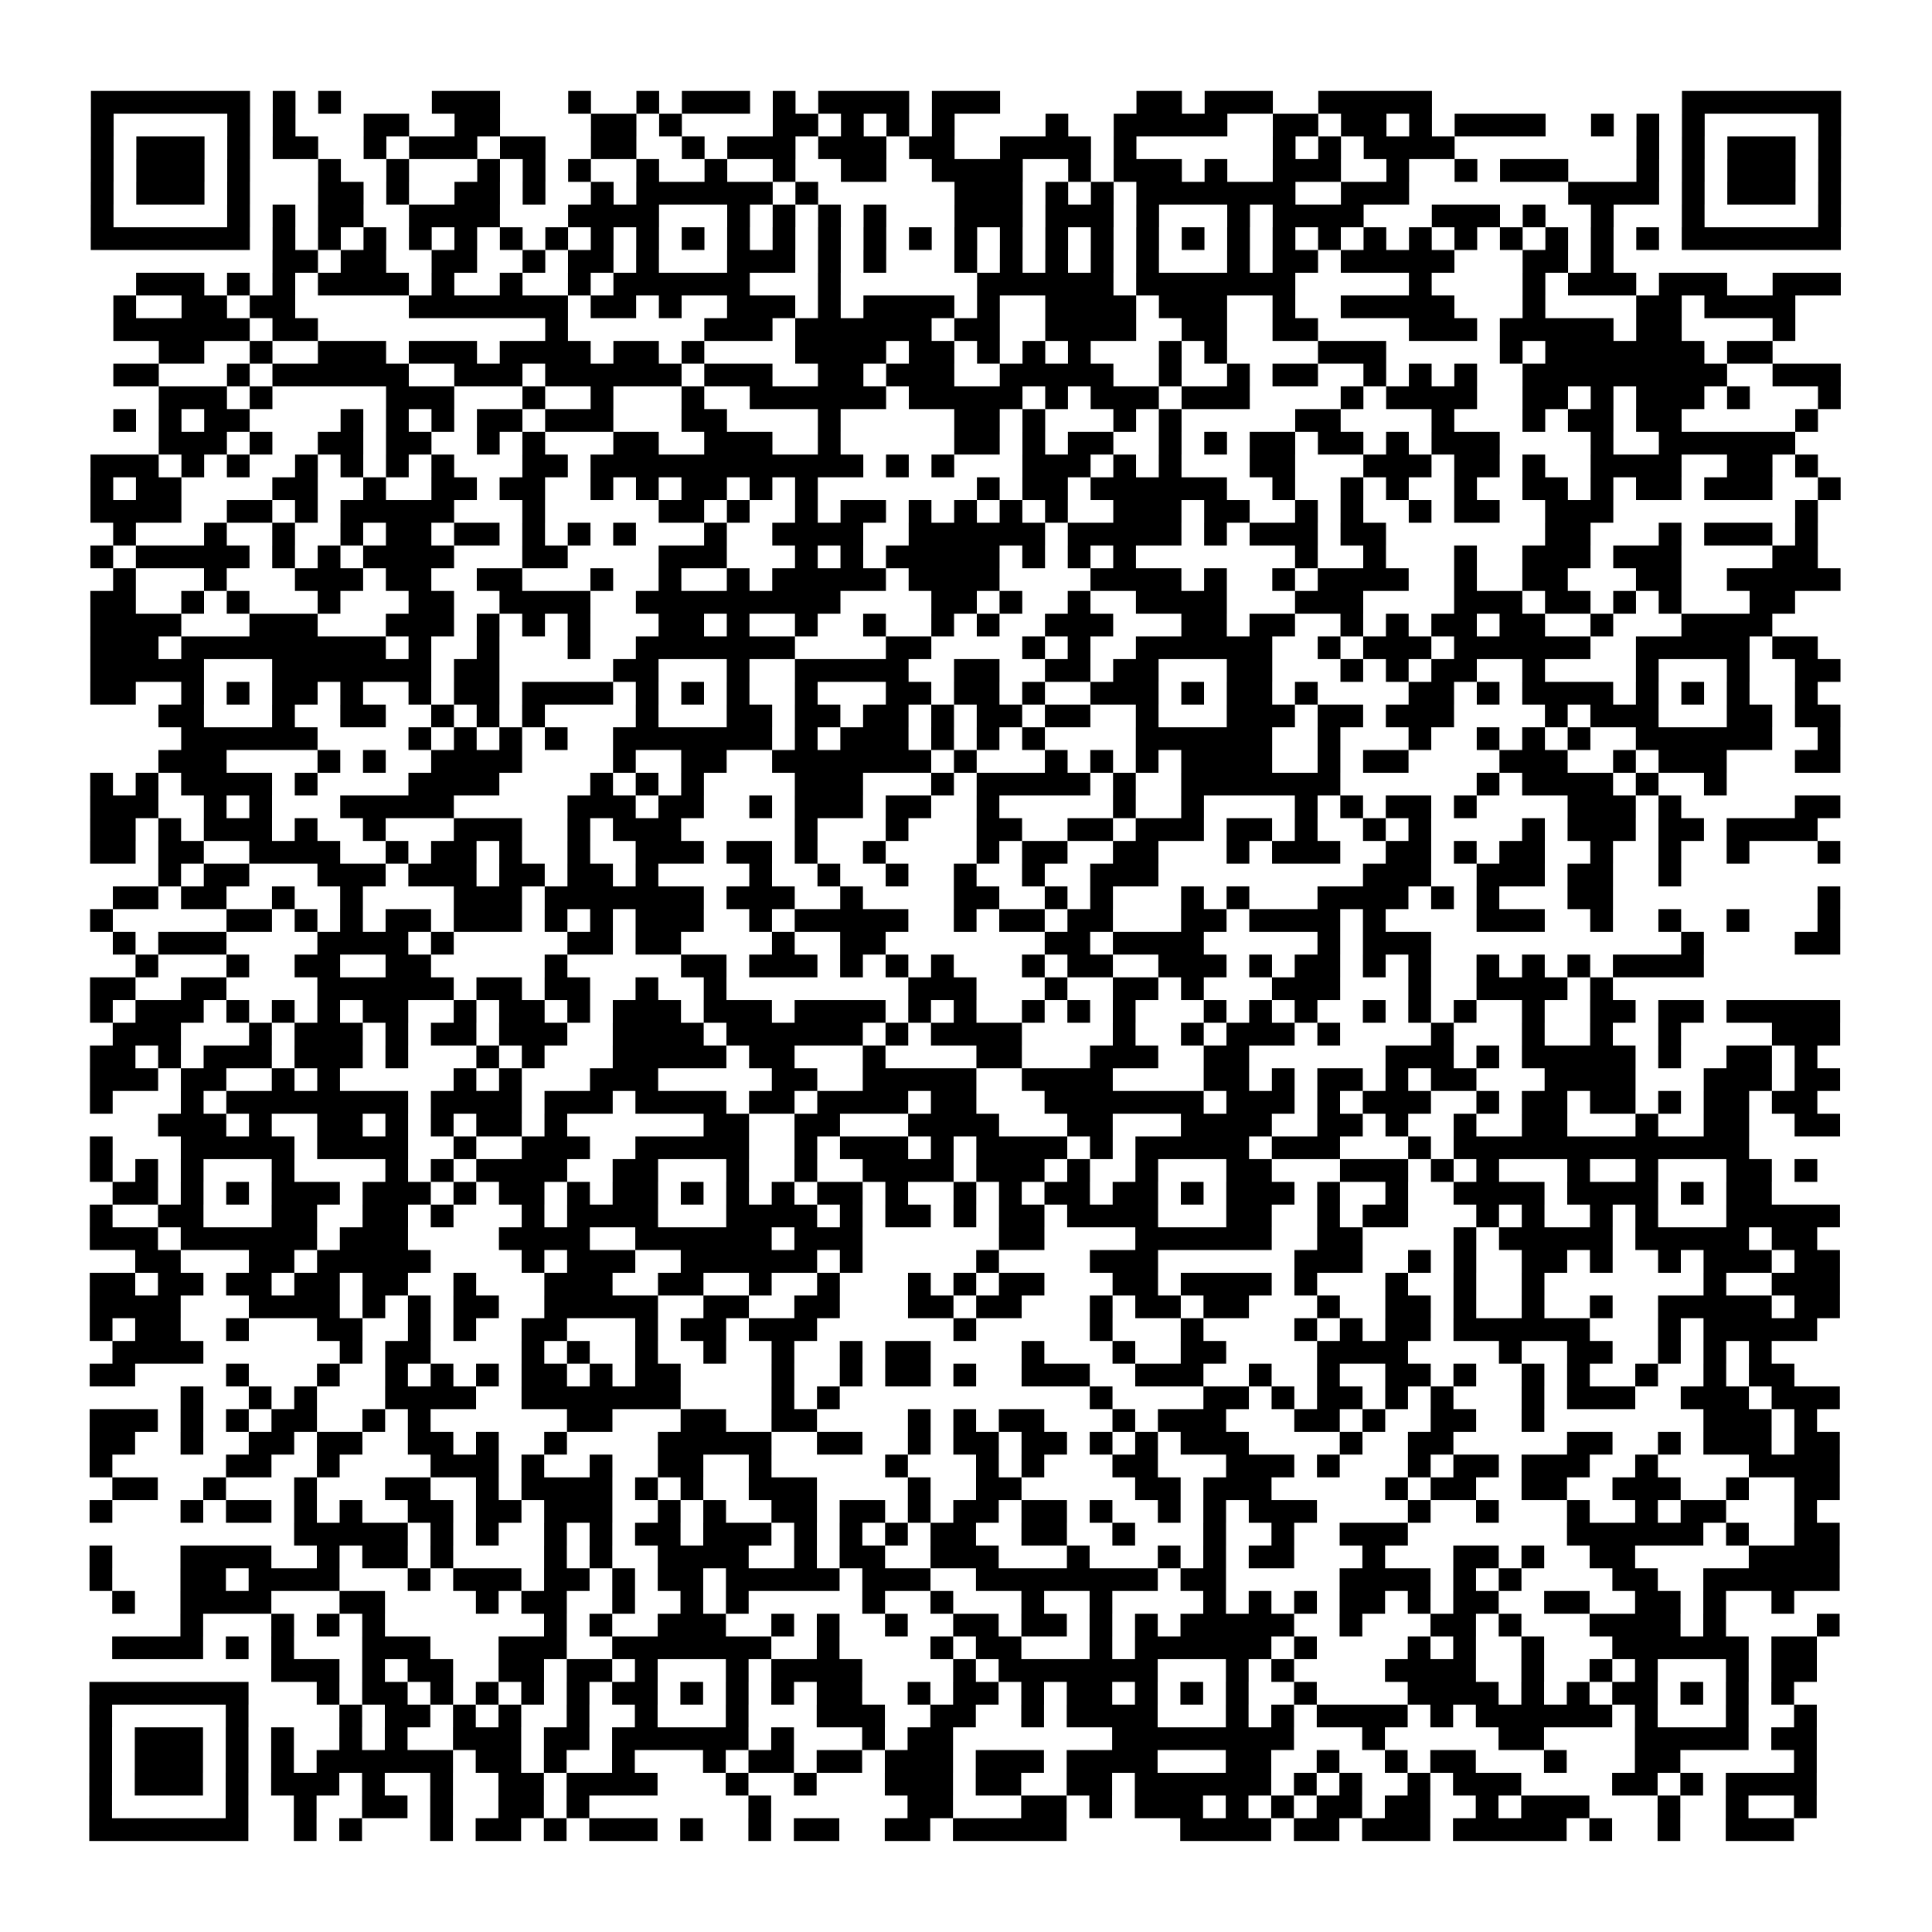 <?xml version="1.0" encoding="UTF-8"?>
<svg xmlns="http://www.w3.org/2000/svg" height="170" width="170" class="pyqrcode"><path transform="scale(2)" stroke="#000" class="pyqrline" d="M4 4.5h7m1 0h1m1 0h1m4 0h3m3 0h1m2 0h1m1 0h3m1 0h1m1 0h4m1 0h3m6 0h2m1 0h3m2 0h5m11 0h7m-77 1h1m5 0h1m1 0h1m3 0h2m2 0h2m4 0h2m1 0h1m4 0h2m1 0h1m1 0h1m1 0h1m4 0h1m2 0h5m2 0h2m1 0h2m1 0h1m1 0h4m2 0h1m1 0h1m1 0h1m5 0h1m-77 1h1m1 0h3m1 0h1m1 0h2m2 0h1m1 0h3m1 0h2m2 0h2m2 0h1m1 0h3m1 0h3m1 0h2m2 0h4m1 0h1m6 0h1m1 0h1m1 0h4m8 0h1m1 0h1m1 0h3m1 0h1m-77 1h1m1 0h3m1 0h1m3 0h1m2 0h1m3 0h1m1 0h1m1 0h1m2 0h1m2 0h1m2 0h1m2 0h2m2 0h4m2 0h1m1 0h3m1 0h1m2 0h3m2 0h1m2 0h1m1 0h3m3 0h1m1 0h1m1 0h3m1 0h1m-77 1h1m1 0h3m1 0h1m3 0h2m1 0h1m2 0h2m1 0h1m2 0h1m1 0h6m1 0h1m6 0h3m1 0h1m1 0h1m1 0h7m2 0h3m7 0h4m1 0h1m1 0h3m1 0h1m-77 1h1m5 0h1m1 0h1m1 0h2m2 0h4m3 0h4m3 0h1m1 0h1m1 0h1m1 0h1m3 0h3m1 0h3m1 0h1m3 0h1m1 0h4m3 0h3m1 0h1m2 0h1m3 0h1m5 0h1m-77 1h7m1 0h1m1 0h1m1 0h1m1 0h1m1 0h1m1 0h1m1 0h1m1 0h1m1 0h1m1 0h1m1 0h1m1 0h1m1 0h1m1 0h1m1 0h1m1 0h1m1 0h1m1 0h1m1 0h1m1 0h1m1 0h1m1 0h1m1 0h1m1 0h1m1 0h1m1 0h1m1 0h1m1 0h1m1 0h1m1 0h1m1 0h1m1 0h7m-69 1h2m1 0h2m2 0h2m2 0h1m1 0h2m1 0h1m3 0h3m1 0h1m1 0h1m3 0h1m1 0h1m1 0h1m1 0h1m1 0h1m3 0h1m1 0h2m1 0h5m3 0h2m1 0h1m-65 1h3m1 0h1m1 0h1m1 0h4m1 0h1m2 0h1m2 0h1m1 0h6m3 0h1m6 0h6m1 0h7m5 0h1m4 0h1m1 0h3m1 0h3m2 0h3m-76 1h1m2 0h2m1 0h2m5 0h7m1 0h2m1 0h1m2 0h3m1 0h1m1 0h4m1 0h1m2 0h4m1 0h3m2 0h1m2 0h5m3 0h1m4 0h2m1 0h4m-74 1h6m1 0h2m10 0h1m6 0h3m1 0h6m1 0h2m2 0h4m2 0h2m2 0h2m4 0h3m1 0h5m1 0h2m4 0h1m-72 1h2m2 0h1m2 0h3m1 0h3m1 0h4m1 0h2m1 0h1m4 0h4m1 0h2m1 0h1m1 0h1m1 0h1m3 0h1m1 0h1m4 0h3m5 0h1m1 0h7m1 0h2m-73 1h2m3 0h1m1 0h6m2 0h3m1 0h6m1 0h3m2 0h2m1 0h3m2 0h5m2 0h1m2 0h1m1 0h2m2 0h1m1 0h1m1 0h1m2 0h9m2 0h3m-74 1h3m1 0h1m5 0h3m3 0h1m2 0h1m3 0h1m2 0h6m1 0h5m1 0h1m1 0h3m1 0h3m4 0h1m1 0h4m2 0h2m1 0h1m1 0h3m1 0h1m3 0h1m-76 1h1m1 0h1m1 0h2m4 0h1m1 0h1m1 0h1m1 0h2m1 0h3m3 0h2m4 0h1m5 0h2m1 0h1m3 0h1m1 0h1m5 0h2m4 0h1m3 0h1m1 0h2m1 0h2m5 0h1m-73 1h3m1 0h1m2 0h2m1 0h2m2 0h1m1 0h1m3 0h2m2 0h3m2 0h1m5 0h2m1 0h1m1 0h2m2 0h1m1 0h1m1 0h2m1 0h2m1 0h1m1 0h3m4 0h1m2 0h6m-75 1h3m1 0h1m1 0h1m2 0h1m1 0h1m1 0h1m1 0h1m3 0h2m1 0h12m1 0h1m1 0h1m3 0h3m1 0h1m1 0h1m3 0h2m3 0h3m1 0h2m1 0h1m2 0h4m2 0h2m1 0h1m-76 1h1m1 0h2m4 0h2m2 0h1m2 0h2m1 0h2m2 0h1m1 0h1m1 0h2m1 0h1m1 0h1m7 0h1m1 0h2m1 0h6m2 0h1m2 0h1m1 0h1m2 0h1m2 0h2m1 0h1m1 0h2m1 0h3m2 0h1m-77 1h4m2 0h2m1 0h1m1 0h5m3 0h1m5 0h2m1 0h1m2 0h1m1 0h2m1 0h1m1 0h1m1 0h1m1 0h1m2 0h3m1 0h2m2 0h1m1 0h1m2 0h1m1 0h2m2 0h3m8 0h1m-75 1h1m3 0h1m2 0h1m2 0h1m1 0h2m1 0h2m1 0h1m1 0h1m1 0h1m3 0h1m2 0h4m2 0h6m1 0h5m1 0h1m1 0h3m1 0h2m7 0h2m3 0h1m1 0h3m1 0h1m-76 1h1m1 0h5m1 0h1m1 0h1m1 0h4m3 0h2m4 0h3m3 0h1m1 0h1m1 0h5m1 0h1m1 0h1m1 0h1m7 0h1m2 0h1m3 0h1m2 0h3m1 0h3m4 0h2m-75 1h1m3 0h1m3 0h3m1 0h2m2 0h2m3 0h1m2 0h1m2 0h1m1 0h5m1 0h4m4 0h4m1 0h1m2 0h1m1 0h4m2 0h1m2 0h2m3 0h2m2 0h5m-77 1h2m2 0h1m1 0h1m3 0h1m3 0h2m2 0h4m2 0h9m4 0h2m1 0h1m2 0h1m2 0h4m3 0h3m4 0h3m1 0h2m1 0h1m1 0h1m3 0h2m-75 1h4m3 0h3m3 0h3m1 0h1m1 0h1m1 0h1m3 0h2m1 0h1m2 0h1m2 0h1m2 0h1m1 0h1m2 0h3m3 0h2m1 0h2m2 0h1m1 0h1m1 0h2m1 0h2m2 0h1m3 0h4m-74 1h3m1 0h9m1 0h1m2 0h1m3 0h1m2 0h7m4 0h2m4 0h1m1 0h1m2 0h6m2 0h1m1 0h3m1 0h6m2 0h5m1 0h2m-76 1h5m3 0h7m1 0h2m5 0h2m3 0h1m2 0h5m2 0h2m2 0h2m1 0h2m3 0h2m3 0h1m1 0h1m1 0h2m2 0h1m4 0h1m3 0h1m2 0h2m-77 1h2m2 0h1m1 0h1m1 0h2m1 0h1m2 0h1m1 0h2m1 0h4m1 0h1m1 0h1m1 0h1m2 0h1m3 0h2m1 0h2m1 0h1m2 0h3m1 0h1m1 0h2m1 0h1m4 0h2m1 0h1m1 0h4m1 0h1m1 0h1m1 0h1m2 0h1m-73 1h2m3 0h1m2 0h2m2 0h1m1 0h1m1 0h1m4 0h1m3 0h2m1 0h2m1 0h2m1 0h1m1 0h2m1 0h2m2 0h1m3 0h3m1 0h2m1 0h3m4 0h1m1 0h3m3 0h2m1 0h2m-73 1h6m4 0h1m1 0h1m1 0h1m1 0h1m2 0h7m1 0h1m1 0h3m1 0h1m1 0h1m1 0h1m4 0h6m2 0h1m3 0h1m2 0h1m1 0h1m1 0h1m2 0h6m2 0h1m-74 1h3m4 0h1m1 0h1m2 0h4m4 0h1m2 0h2m2 0h7m1 0h1m3 0h1m1 0h1m1 0h1m1 0h4m2 0h1m1 0h2m4 0h3m2 0h1m1 0h3m3 0h2m-77 1h1m1 0h1m1 0h4m1 0h1m4 0h4m4 0h1m1 0h1m1 0h1m4 0h3m3 0h1m1 0h5m1 0h1m2 0h7m6 0h1m1 0h4m1 0h1m2 0h1m-72 1h3m2 0h1m1 0h1m3 0h5m5 0h3m1 0h2m2 0h1m1 0h3m1 0h2m2 0h1m5 0h1m2 0h1m4 0h1m1 0h1m1 0h2m1 0h1m4 0h3m1 0h1m5 0h2m-77 1h2m1 0h1m1 0h3m1 0h1m2 0h1m3 0h3m2 0h1m1 0h3m5 0h1m3 0h1m3 0h2m2 0h2m1 0h3m1 0h2m1 0h1m2 0h1m1 0h1m4 0h1m1 0h3m1 0h2m1 0h4m-76 1h2m1 0h2m2 0h4m2 0h1m1 0h2m1 0h1m2 0h1m2 0h3m1 0h2m1 0h1m2 0h1m4 0h1m1 0h2m2 0h2m3 0h1m1 0h3m2 0h2m1 0h1m1 0h2m2 0h1m2 0h1m2 0h1m3 0h1m-74 1h1m1 0h2m3 0h3m1 0h3m1 0h2m1 0h2m1 0h1m4 0h1m2 0h1m2 0h1m2 0h1m2 0h1m2 0h3m9 0h3m2 0h3m1 0h2m2 0h1m-69 1h2m1 0h2m2 0h1m2 0h1m4 0h3m1 0h7m1 0h3m2 0h1m4 0h2m2 0h1m1 0h1m3 0h1m1 0h1m3 0h4m1 0h1m1 0h1m3 0h2m9 0h1m-77 1h1m5 0h2m1 0h1m1 0h1m1 0h2m1 0h3m1 0h1m1 0h1m1 0h3m2 0h1m1 0h5m2 0h1m1 0h2m1 0h2m3 0h2m1 0h4m1 0h1m4 0h3m2 0h1m2 0h1m2 0h1m3 0h1m-76 1h1m1 0h3m4 0h4m1 0h1m5 0h2m1 0h2m4 0h1m2 0h2m7 0h2m1 0h4m5 0h1m1 0h3m11 0h1m4 0h2m-75 1h1m3 0h1m2 0h2m2 0h2m5 0h1m5 0h2m1 0h3m1 0h1m1 0h1m1 0h1m3 0h1m1 0h2m2 0h3m1 0h1m1 0h2m1 0h1m1 0h1m2 0h1m1 0h1m1 0h1m1 0h4m-71 1h2m2 0h2m4 0h6m1 0h2m1 0h2m2 0h1m2 0h1m8 0h3m3 0h1m2 0h2m1 0h1m3 0h3m3 0h1m2 0h4m1 0h1m-67 1h1m1 0h3m1 0h1m1 0h1m1 0h1m1 0h2m2 0h1m1 0h2m1 0h1m1 0h3m1 0h3m1 0h4m1 0h1m1 0h1m2 0h1m1 0h1m1 0h1m3 0h1m1 0h1m1 0h1m2 0h1m1 0h1m1 0h1m2 0h1m2 0h2m1 0h2m1 0h5m-76 1h3m3 0h1m1 0h3m1 0h1m1 0h2m1 0h3m2 0h4m1 0h6m1 0h1m1 0h4m4 0h1m2 0h1m1 0h3m1 0h1m4 0h1m3 0h1m2 0h1m2 0h1m4 0h3m-77 1h2m1 0h1m1 0h3m1 0h3m1 0h1m3 0h1m1 0h1m3 0h5m1 0h2m3 0h1m4 0h2m3 0h3m2 0h2m6 0h3m1 0h1m1 0h5m1 0h1m2 0h2m1 0h1m-76 1h3m1 0h2m2 0h1m1 0h1m5 0h1m1 0h1m3 0h3m5 0h2m2 0h5m2 0h4m4 0h2m1 0h1m1 0h2m1 0h1m1 0h2m3 0h4m3 0h3m1 0h2m-77 1h1m3 0h1m1 0h8m1 0h4m1 0h3m1 0h4m1 0h2m1 0h4m1 0h2m3 0h7m1 0h3m1 0h1m1 0h3m2 0h1m1 0h2m1 0h2m1 0h1m1 0h2m1 0h2m-73 1h3m1 0h1m2 0h2m1 0h1m1 0h1m1 0h2m1 0h1m6 0h2m2 0h2m3 0h4m3 0h2m3 0h4m2 0h2m1 0h1m2 0h1m2 0h2m3 0h1m2 0h2m2 0h2m-77 1h1m3 0h5m1 0h4m2 0h1m2 0h3m2 0h5m2 0h1m1 0h3m1 0h1m1 0h4m1 0h1m1 0h5m1 0h3m3 0h1m1 0h13m-73 1h1m1 0h1m1 0h1m3 0h1m4 0h1m1 0h1m1 0h4m2 0h2m3 0h1m2 0h1m2 0h4m1 0h3m1 0h1m2 0h1m3 0h2m3 0h3m1 0h1m1 0h1m3 0h1m2 0h1m3 0h2m1 0h1m-75 1h2m1 0h1m1 0h1m1 0h3m1 0h3m1 0h1m1 0h2m1 0h1m1 0h2m1 0h1m1 0h1m1 0h1m1 0h2m1 0h1m2 0h1m1 0h1m1 0h2m1 0h2m1 0h1m1 0h3m1 0h1m2 0h1m2 0h4m1 0h4m1 0h1m1 0h2m-74 1h1m2 0h2m3 0h2m2 0h2m1 0h1m3 0h1m1 0h4m3 0h4m1 0h1m1 0h2m1 0h1m1 0h2m1 0h4m3 0h2m2 0h1m1 0h2m3 0h1m1 0h1m2 0h1m1 0h1m3 0h5m-77 1h3m1 0h6m1 0h3m4 0h4m2 0h6m1 0h3m6 0h2m4 0h6m2 0h2m4 0h1m1 0h5m1 0h5m1 0h2m-74 1h2m3 0h2m1 0h5m4 0h1m1 0h3m2 0h6m1 0h1m5 0h1m4 0h3m6 0h3m2 0h1m1 0h1m2 0h2m1 0h1m2 0h1m1 0h3m1 0h2m-77 1h2m1 0h2m1 0h2m1 0h2m1 0h2m2 0h1m3 0h3m2 0h2m2 0h1m2 0h1m3 0h1m1 0h1m1 0h2m3 0h2m1 0h4m1 0h1m3 0h1m2 0h1m2 0h1m7 0h1m2 0h3m-77 1h4m3 0h4m1 0h1m1 0h1m1 0h2m2 0h5m2 0h2m2 0h2m3 0h2m1 0h2m3 0h1m1 0h2m1 0h2m3 0h1m2 0h2m1 0h1m2 0h1m2 0h1m2 0h5m1 0h2m-77 1h1m1 0h2m2 0h1m3 0h2m2 0h1m1 0h1m2 0h2m3 0h1m1 0h2m1 0h3m6 0h1m5 0h1m3 0h1m4 0h1m1 0h1m1 0h2m1 0h6m3 0h1m1 0h5m-75 1h4m6 0h1m1 0h2m4 0h1m1 0h1m2 0h1m2 0h1m2 0h1m2 0h1m1 0h2m4 0h1m3 0h1m2 0h2m4 0h4m4 0h1m2 0h2m2 0h1m1 0h1m1 0h1m-74 1h2m4 0h1m3 0h1m2 0h1m1 0h1m1 0h1m1 0h2m1 0h1m1 0h2m4 0h1m2 0h1m1 0h2m1 0h1m2 0h3m2 0h3m2 0h1m2 0h1m2 0h2m1 0h1m2 0h1m1 0h1m2 0h1m2 0h1m1 0h2m-71 1h1m2 0h1m1 0h1m3 0h4m2 0h7m4 0h1m1 0h1m11 0h1m4 0h2m1 0h1m1 0h2m1 0h1m1 0h1m3 0h1m1 0h3m2 0h3m1 0h3m-77 1h3m1 0h1m1 0h1m1 0h2m2 0h1m1 0h1m6 0h2m3 0h2m2 0h2m4 0h1m1 0h1m1 0h2m3 0h1m1 0h3m3 0h2m1 0h1m2 0h2m2 0h1m7 0h3m1 0h1m-76 1h2m2 0h1m2 0h2m1 0h2m2 0h2m1 0h1m2 0h1m4 0h5m2 0h2m2 0h1m1 0h2m1 0h2m1 0h1m1 0h1m1 0h3m4 0h1m2 0h2m5 0h2m2 0h1m1 0h3m1 0h2m-77 1h1m5 0h2m2 0h1m4 0h3m1 0h1m2 0h1m2 0h2m2 0h1m5 0h1m3 0h1m1 0h1m3 0h2m3 0h3m1 0h1m3 0h1m1 0h2m1 0h3m2 0h1m4 0h4m-76 1h2m2 0h1m3 0h1m3 0h2m2 0h1m1 0h4m1 0h1m1 0h1m2 0h3m4 0h1m2 0h2m5 0h2m1 0h3m5 0h1m1 0h2m2 0h2m2 0h3m2 0h1m2 0h2m-77 1h1m3 0h1m1 0h2m1 0h1m1 0h1m2 0h2m1 0h2m1 0h3m2 0h1m1 0h1m2 0h2m1 0h2m1 0h1m1 0h2m1 0h2m1 0h1m2 0h1m1 0h1m1 0h3m4 0h1m2 0h1m3 0h1m2 0h1m1 0h2m3 0h1m-67 1h5m1 0h1m1 0h1m2 0h1m1 0h1m1 0h2m1 0h3m1 0h1m1 0h1m1 0h1m1 0h2m2 0h2m2 0h1m3 0h1m2 0h1m2 0h3m7 0h6m1 0h1m2 0h2m-77 1h1m3 0h4m2 0h1m1 0h2m1 0h1m4 0h1m1 0h1m2 0h4m2 0h1m1 0h2m2 0h3m3 0h1m3 0h1m1 0h1m1 0h2m3 0h1m3 0h2m1 0h1m2 0h2m5 0h4m-77 1h1m3 0h2m1 0h4m3 0h1m1 0h3m1 0h2m1 0h1m1 0h2m1 0h5m1 0h3m2 0h8m1 0h2m5 0h4m1 0h1m1 0h1m4 0h2m2 0h6m-76 1h1m2 0h4m3 0h2m4 0h1m1 0h2m2 0h1m2 0h1m1 0h1m5 0h1m2 0h1m3 0h1m2 0h1m4 0h1m1 0h1m1 0h1m1 0h2m1 0h1m1 0h2m2 0h2m2 0h2m1 0h1m2 0h1m-71 1h1m3 0h1m1 0h1m1 0h1m7 0h1m1 0h1m2 0h3m2 0h1m1 0h1m2 0h1m2 0h2m1 0h2m1 0h1m1 0h1m1 0h5m2 0h1m3 0h2m1 0h1m3 0h4m1 0h1m4 0h1m-76 1h4m1 0h1m1 0h1m3 0h3m3 0h3m2 0h7m2 0h1m4 0h1m1 0h2m3 0h1m1 0h6m1 0h1m4 0h1m1 0h1m2 0h1m3 0h6m1 0h2m-68 1h3m1 0h1m1 0h2m2 0h2m1 0h2m1 0h1m3 0h1m1 0h4m4 0h1m1 0h7m3 0h1m1 0h1m4 0h4m2 0h1m2 0h1m1 0h1m3 0h1m1 0h2m-76 1h7m3 0h1m1 0h2m1 0h1m1 0h1m1 0h1m1 0h1m1 0h2m1 0h1m1 0h1m1 0h1m1 0h2m2 0h1m1 0h2m1 0h1m1 0h2m1 0h1m1 0h1m1 0h1m2 0h1m4 0h4m1 0h1m1 0h1m1 0h2m1 0h1m1 0h1m1 0h1m-75 1h1m5 0h1m4 0h1m1 0h2m1 0h1m1 0h1m2 0h1m2 0h1m3 0h1m3 0h3m2 0h2m2 0h1m1 0h4m3 0h1m1 0h1m1 0h4m1 0h1m1 0h6m1 0h1m3 0h1m2 0h1m-76 1h1m1 0h3m1 0h1m1 0h1m2 0h1m1 0h1m2 0h3m1 0h2m1 0h6m1 0h1m3 0h1m1 0h2m7 0h8m3 0h1m5 0h2m4 0h5m1 0h2m-76 1h1m1 0h3m1 0h1m1 0h1m1 0h6m1 0h2m1 0h1m2 0h1m3 0h1m1 0h2m1 0h2m1 0h3m1 0h3m1 0h4m3 0h2m2 0h1m2 0h1m1 0h2m3 0h1m3 0h2m5 0h1m-76 1h1m1 0h3m1 0h1m1 0h3m1 0h1m2 0h1m2 0h2m1 0h4m3 0h1m2 0h1m3 0h3m1 0h2m2 0h2m1 0h6m1 0h1m1 0h1m2 0h1m1 0h3m4 0h2m1 0h1m1 0h4m-76 1h1m5 0h1m2 0h1m2 0h2m1 0h1m2 0h2m1 0h1m7 0h1m6 0h2m3 0h2m1 0h1m1 0h3m1 0h1m1 0h1m1 0h2m1 0h2m2 0h1m1 0h3m3 0h1m2 0h1m2 0h1m-76 1h7m2 0h1m1 0h1m3 0h1m1 0h2m1 0h1m1 0h3m1 0h1m2 0h1m1 0h2m2 0h2m1 0h5m5 0h4m1 0h2m1 0h3m1 0h5m1 0h1m2 0h1m2 0h3"/></svg>
